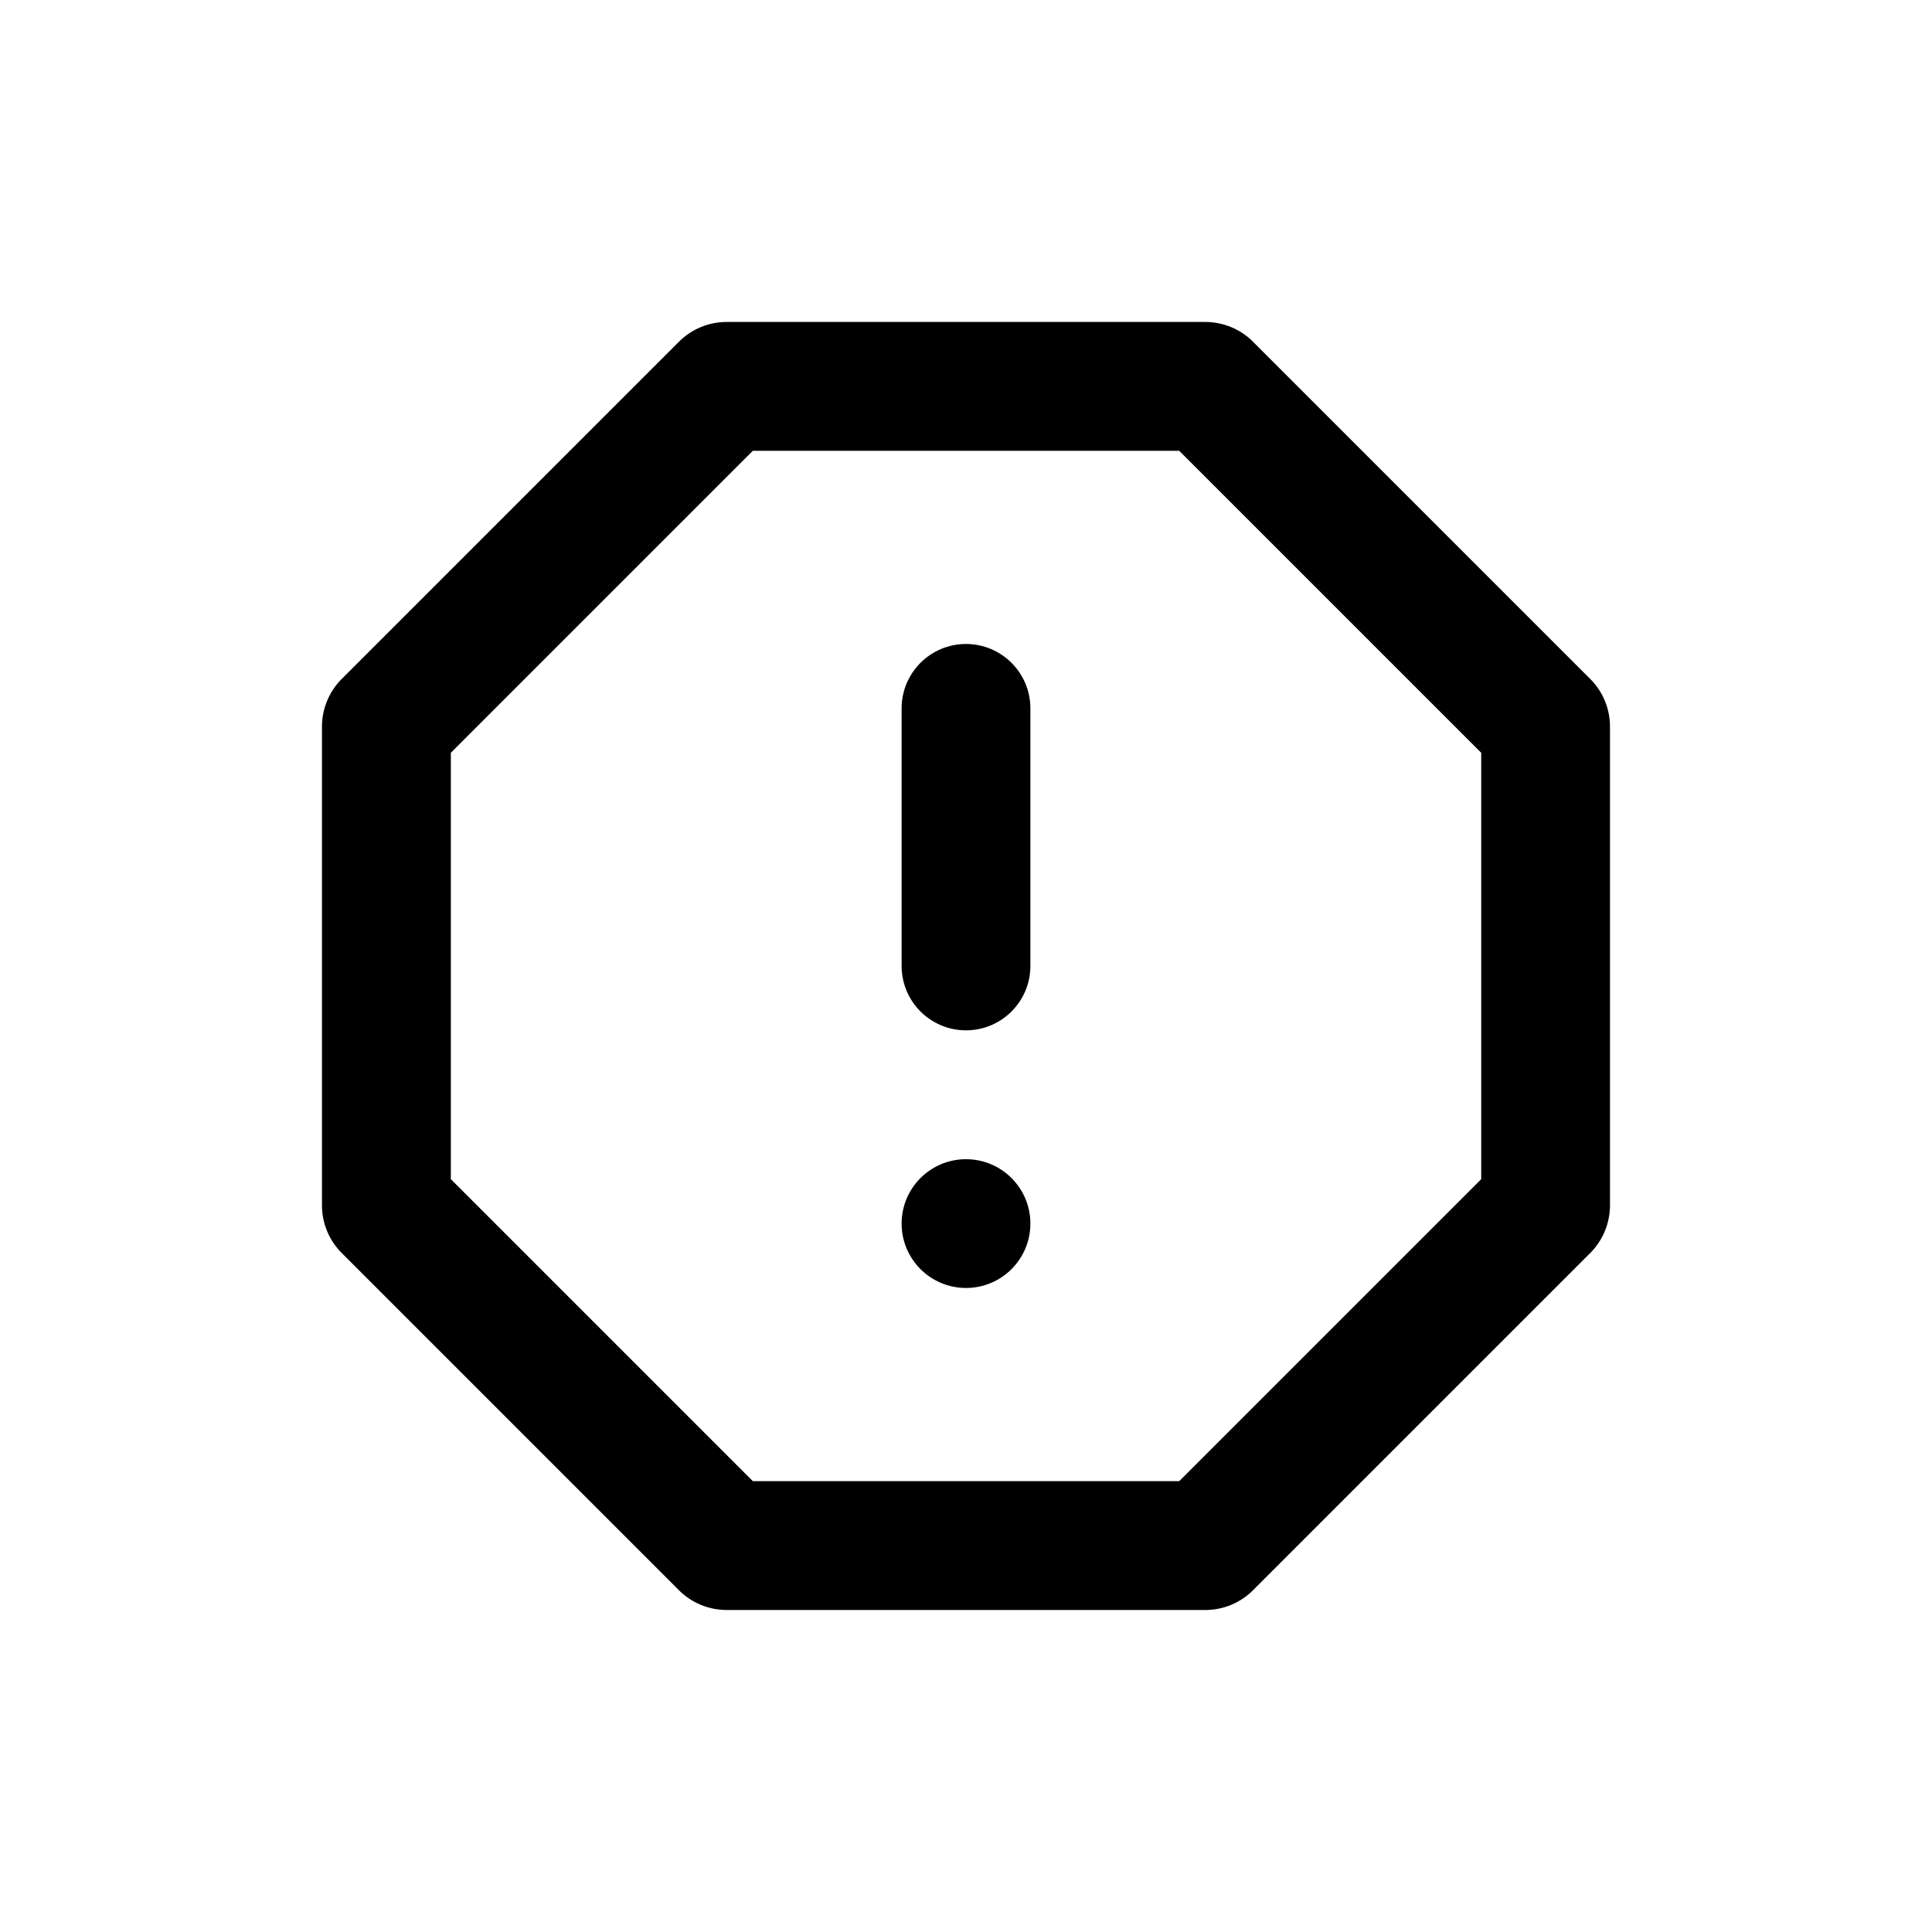 <!-- Generated by IcoMoon.io -->
<svg version="1.1" xmlns="http://www.w3.org/2000/svg" width="40" height="40" viewBox="0 0 40 40">
<title>exclamation-octagon</title>
<path d="M20 13.333c-0.736 0-1.333 0.597-1.333 1.333v0 5.333c0 0.736 0.597 1.333 1.333 1.333s1.333-0.597 1.333-1.333v0-5.333c0-0.736-0.597-1.333-1.333-1.333v0zM20 24c-0.736 0-1.333 0.597-1.333 1.333s0.597 1.333 1.333 1.333c0.736 0 1.333-0.597 1.333-1.333v0c0-0.736-0.597-1.333-1.333-1.333v0zM32.947 14.080l-7.027-7.027c-0.246-0.235-0.579-0.381-0.946-0.387h-9.948c-0.368 0.005-0.701 0.152-0.947 0.387l0.001-0.001-7.027 7.027c-0.235 0.246-0.381 0.579-0.387 0.946v9.948c0.005 0.368 0.152 0.701 0.387 0.947l-0.001-0.001 7.027 7.027c0.246 0.235 0.579 0.381 0.946 0.387h9.948c0.368-0.005 0.701-0.152 0.947-0.387l-0.001 0.001 7.027-7.027c0.235-0.246 0.381-0.579 0.387-0.946v-9.948c-0.005-0.368-0.152-0.701-0.387-0.947l0.001 0.001zM30.667 24.413l-6.253 6.253h-8.827l-6.253-6.253v-8.827l6.253-6.253h8.827l6.253 6.253z"></path>
</svg>
